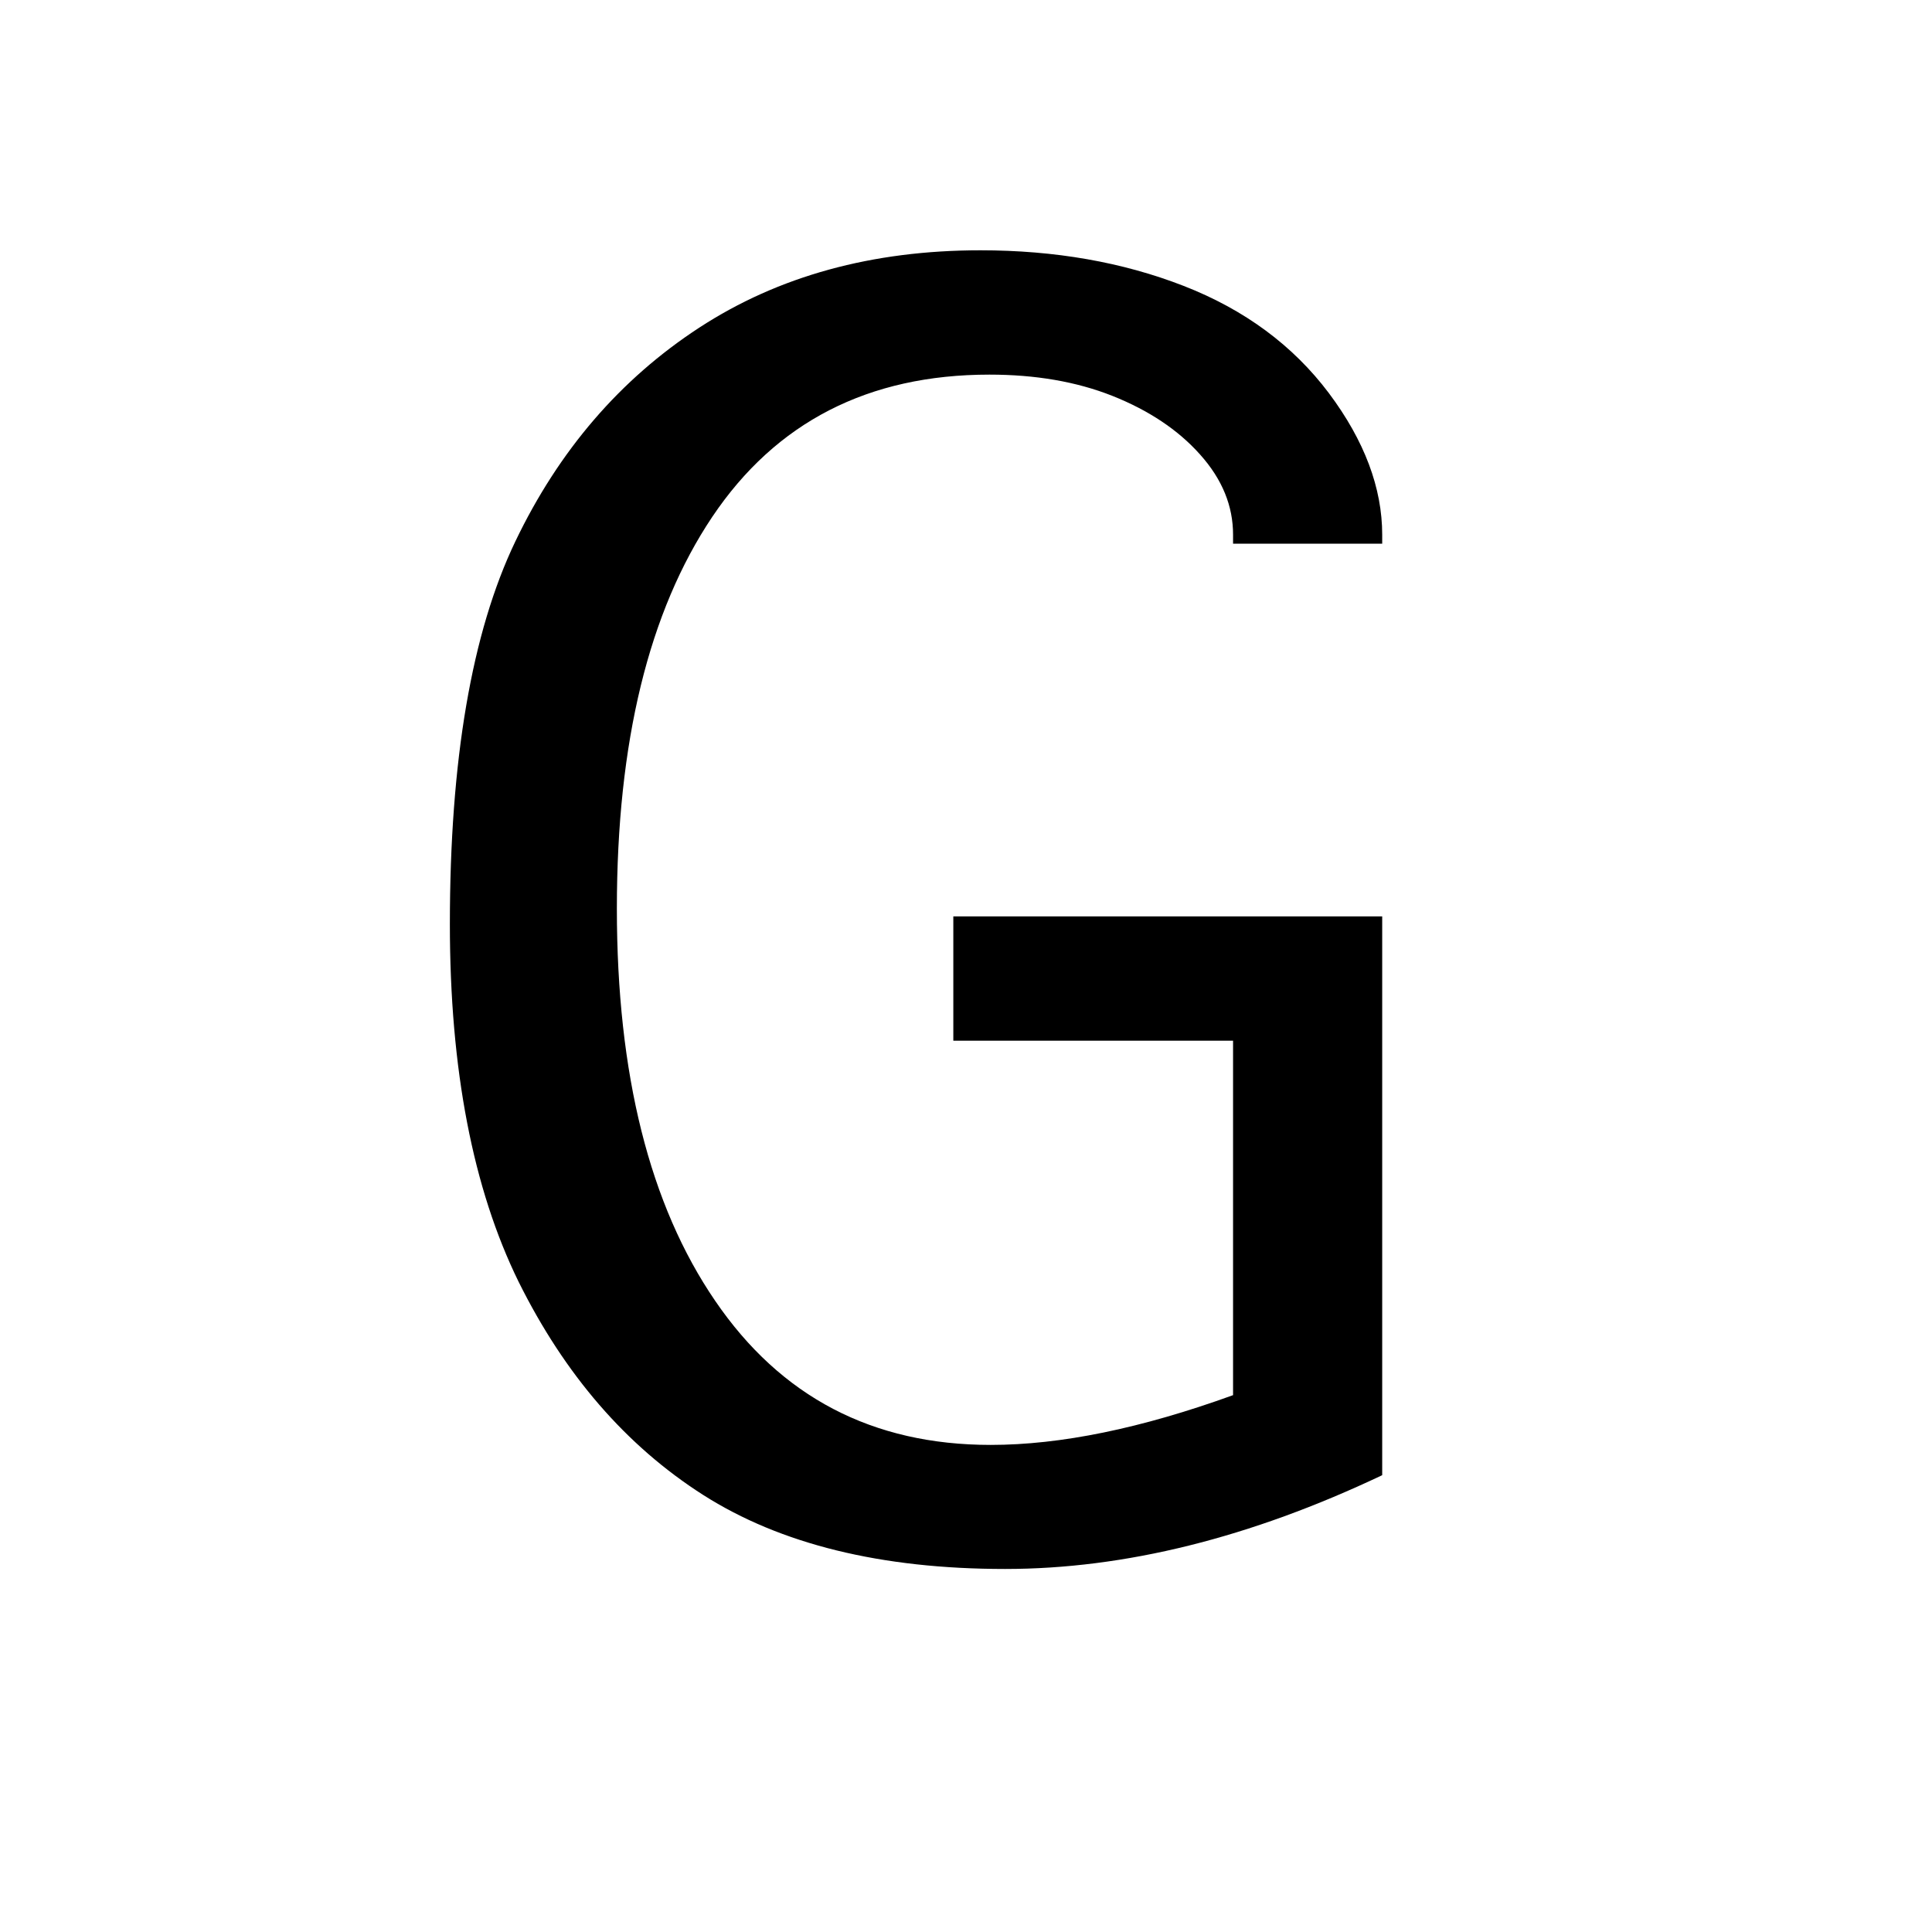 <?xml version="1.0" encoding="utf-8"?>
<!-- Generator: Adobe Illustrator 15.1.0, SVG Export Plug-In . SVG Version: 6.00 Build 0)  -->
<!DOCTYPE svg PUBLIC "-//W3C//DTD SVG 1.1//EN" "http://www.w3.org/Graphics/SVG/1.1/DTD/svg11.dtd">
<svg version="1.1" id="Layer_1" xmlns="http://www.w3.org/2000/svg" xmlns:xlink="http://www.w3.org/1999/xlink" x="0px" y="0px"
	 width="14.172px" height="14.172px" viewBox="0 0 14.172 14.172" enable-background="new 0 0 14.172 14.172" xml:space="preserve">
<g enable-background="new    ">
	<path d="M10.139,10.821c-0.967,0.459-1.889,0.688-2.766,0.688c-0.911,0-1.648-0.182-2.215-0.543
		c-0.566-0.361-1.016-0.883-1.354-1.564C3.469,8.719,3.3,7.846,3.3,6.779c0-1.203,0.16-2.139,0.48-2.807
		C4.1,3.304,4.55,2.781,5.13,2.403s1.268-0.567,2.062-0.567c0.546,0,1.043,0.087,1.49,0.261c0.447,0.174,0.803,0.437,1.066,0.787
		c0.262,0.35,0.391,0.697,0.391,1.038v0.066H9.045V3.922c0-0.209-0.078-0.405-0.242-0.588c-0.162-0.182-0.379-0.325-0.643-0.43
		C7.895,2.799,7.594,2.748,7.258,2.748c-0.888,0-1.566,0.348-2.033,1.043c-0.466,0.695-0.7,1.653-0.7,2.874
		c0,1.215,0.24,2.174,0.721,2.877c0.481,0.705,1.154,1.057,2.021,1.057c0.513,0,1.104-0.121,1.778-0.365v-2.6H6.993V6.722h3.146
		V10.821z"/>
</g>
</svg>
